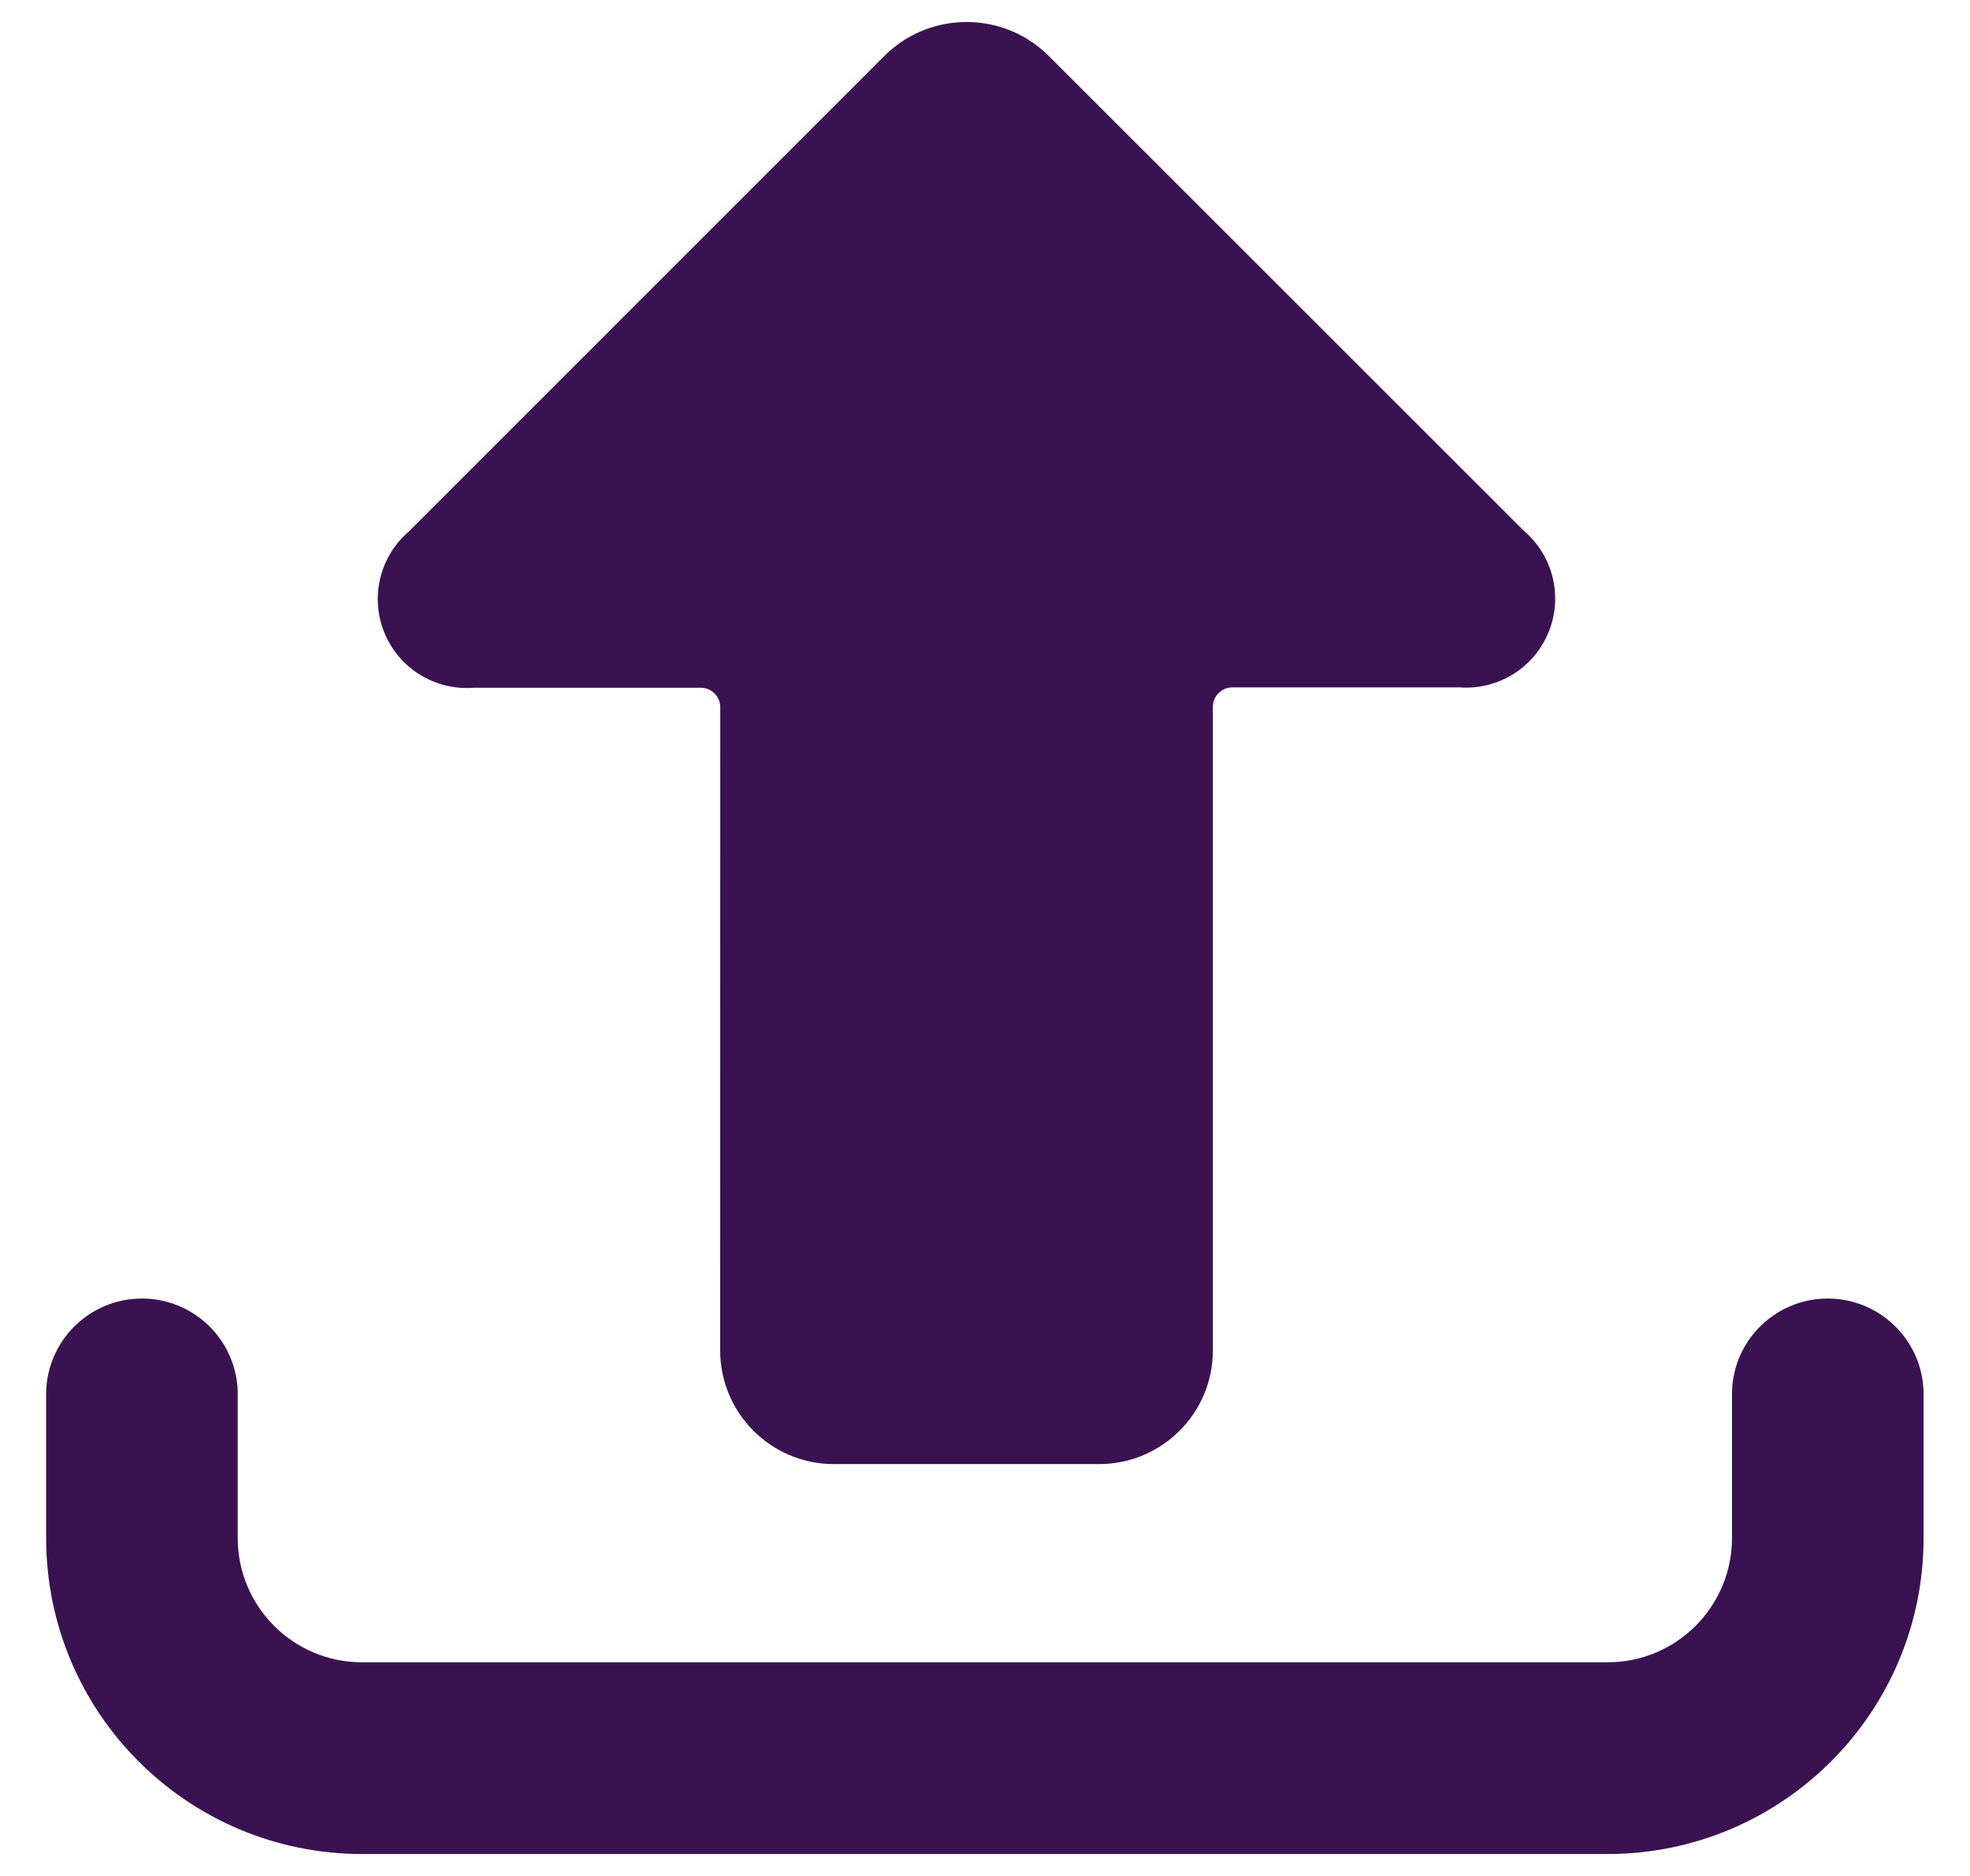 <svg width="21" height="20" viewBox="0 0 21 20" fill="none" xmlns="http://www.w3.org/2000/svg">
<path fill-rule="evenodd" clip-rule="evenodd" d="M8.889 15.609C8.22 15.609 7.677 15.066 7.677 14.397L7.678 7.54C7.678 7.485 7.656 7.432 7.617 7.393C7.578 7.353 7.524 7.332 7.469 7.332H5.051C4.641 7.365 4.256 7.129 4.099 6.749C3.942 6.369 4.048 5.93 4.361 5.664L9.446 0.578C9.926 0.12 10.681 0.12 11.161 0.578L16.245 5.66C16.558 5.927 16.663 6.364 16.506 6.744C16.349 7.124 15.966 7.359 15.556 7.328H13.138C13.023 7.328 12.929 7.421 12.929 7.536V14.397C12.929 15.066 12.387 15.608 11.717 15.609H8.889ZM3.857 19.766C1.999 19.764 0.494 18.259 0.492 16.402V14.836C0.508 14.284 0.96 13.844 1.513 13.844C2.066 13.844 2.518 14.284 2.534 14.836V16.399C2.535 17.129 3.127 17.721 3.857 17.722H17.14C17.87 17.721 18.462 17.129 18.463 16.399V14.836C18.478 14.284 18.931 13.844 19.484 13.844C20.036 13.844 20.489 14.284 20.505 14.836V16.402C20.503 18.259 18.997 19.764 17.14 19.766H3.857Z" fill="#3A1251"/>
</svg>
